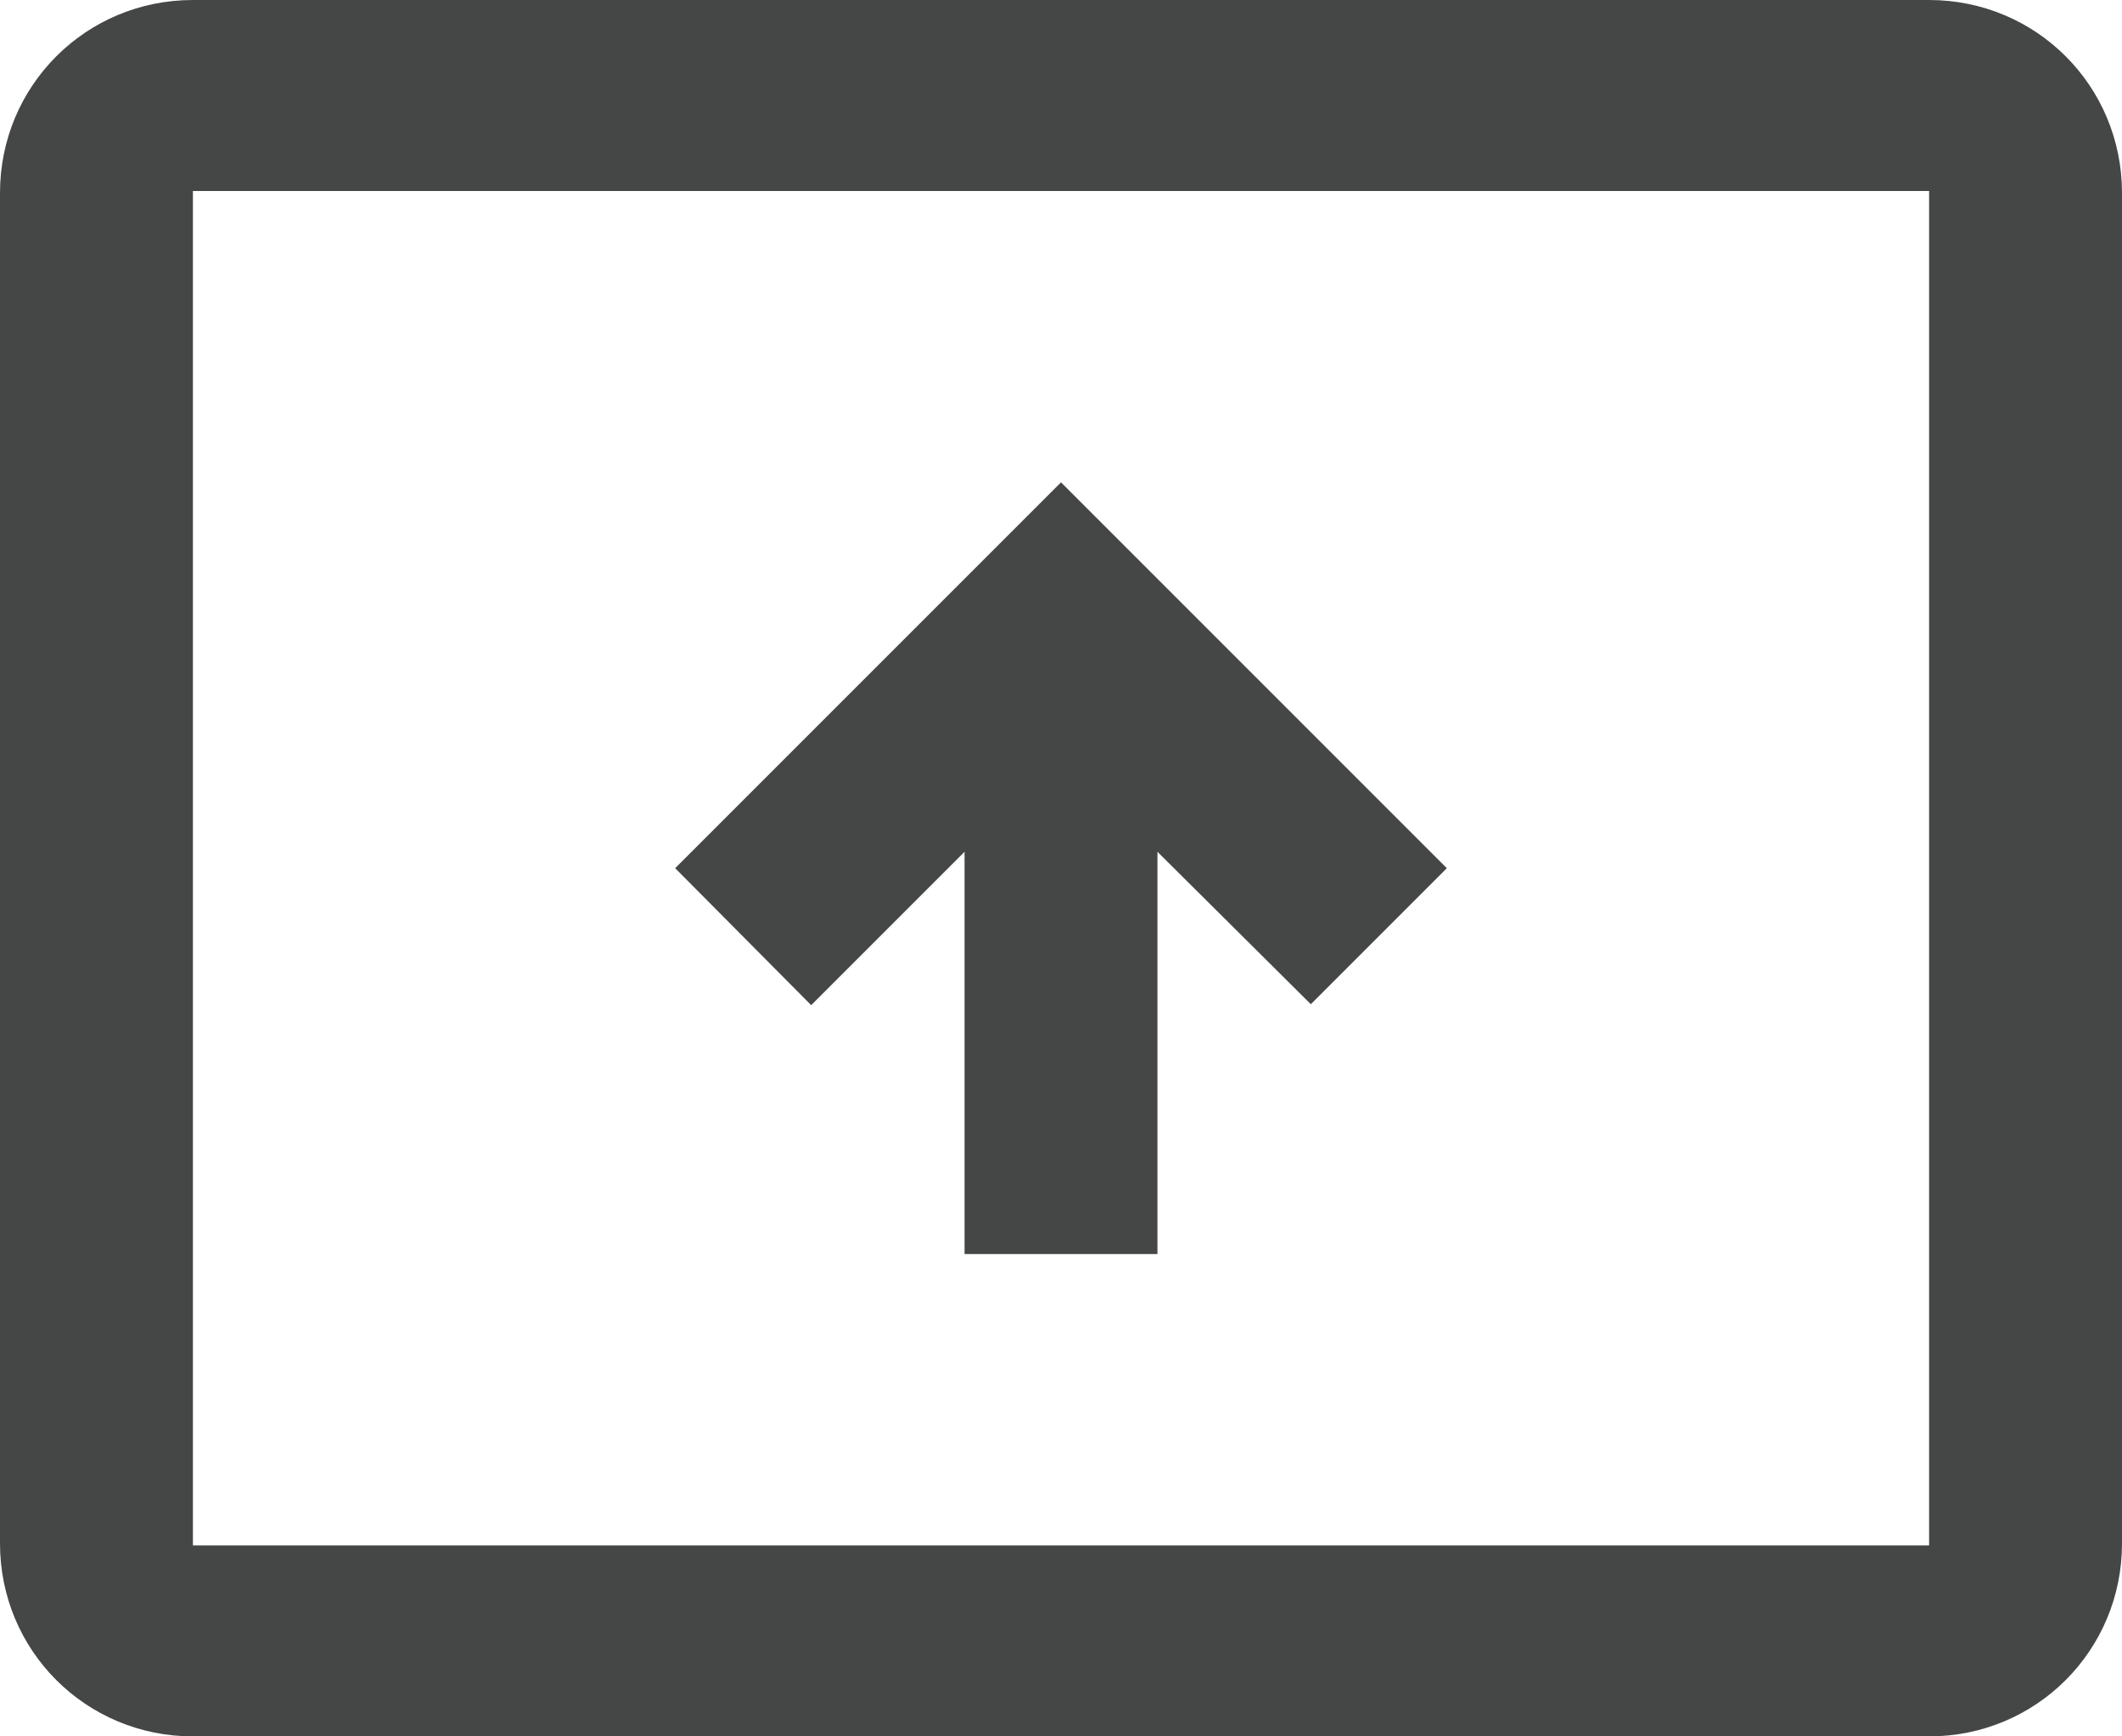<svg width="22" height="18" viewBox="0 0 22 18" fill="none" xmlns="http://www.w3.org/2000/svg">
<path d="M20 0H2C0.89 0 0 0.89 0 2V16C0 17.11 0.89 18 2 18H20C21.11 18 22 17.11 22 16V2C22 0.89 21.11 0 20 0ZM20 16.02H2V1.98H20V16.02ZM7 9L11 5L15 9L13.59 10.41L12 8.83V13H10V8.83L8.41 10.42L7 9Z" fill="#444746"/>
</svg>

